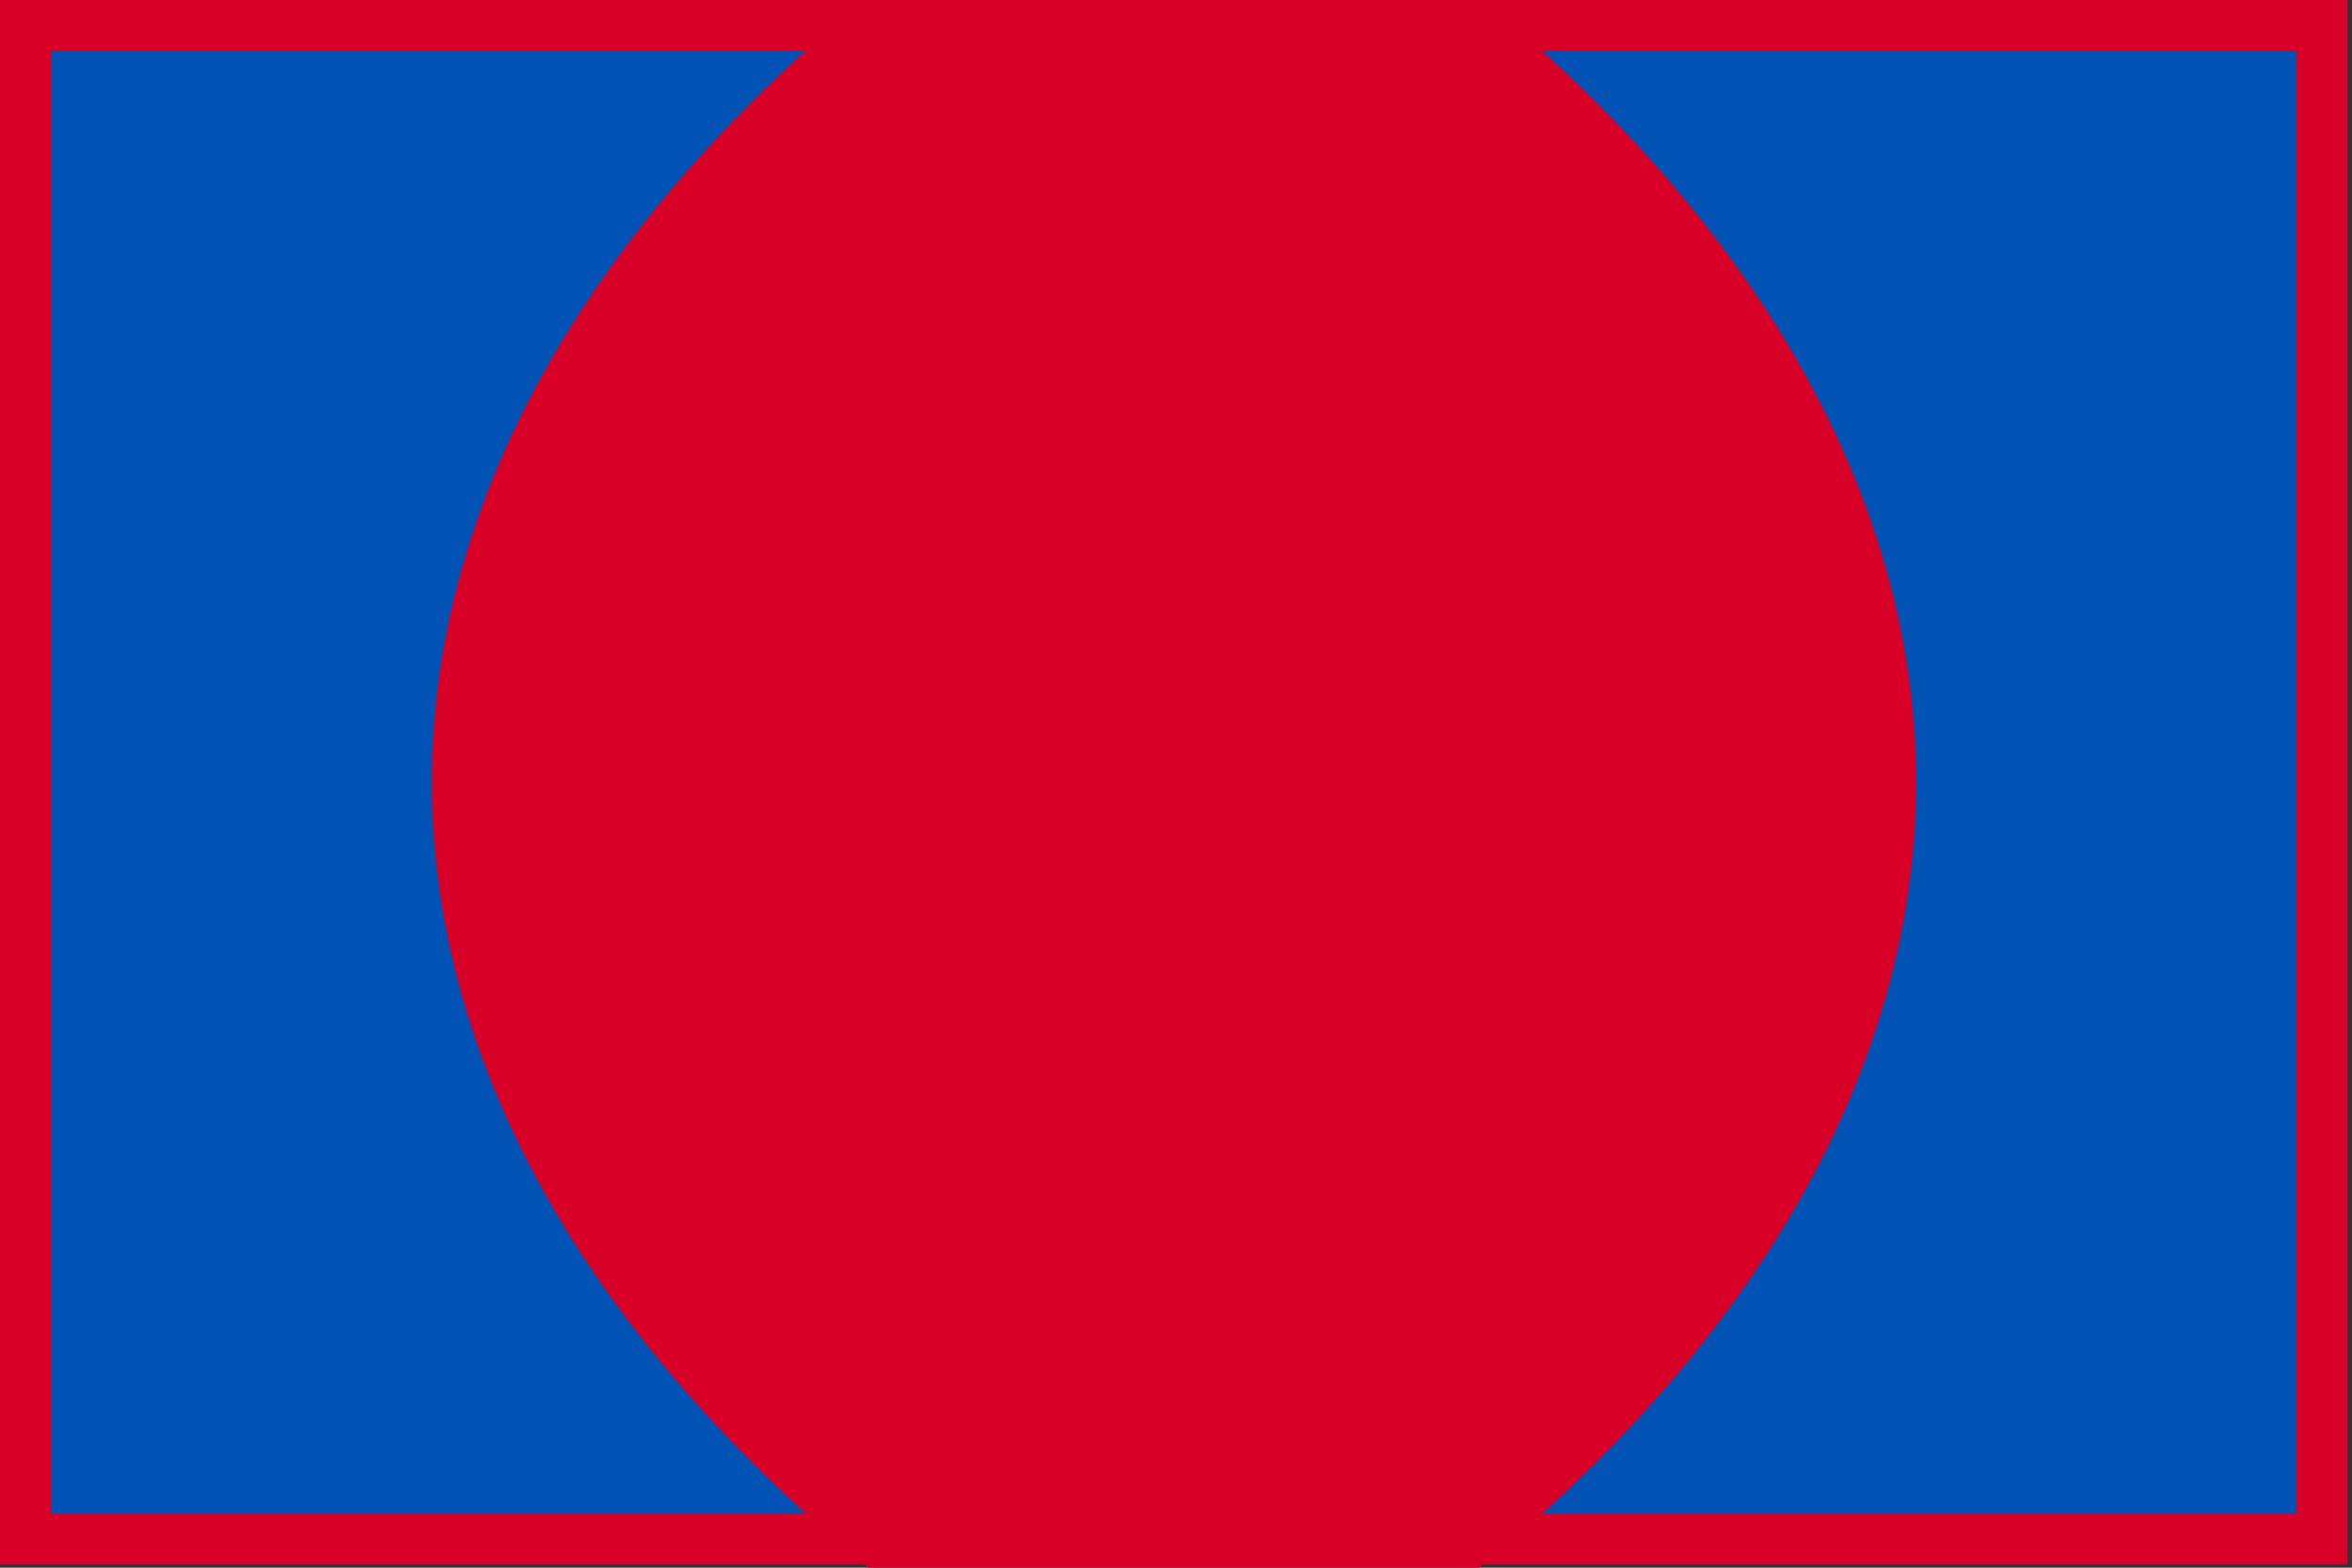 <svg width="36" height="24" viewBox="0 0 36 24" fill="none" xmlns="http://www.w3.org/2000/svg">
<rect x="0" y="0" width="36" height="24" fill="#333333" stroke="none"/>
<g clip-path="url(#clip0_15_659)">
<path d="M0 0H35.93V23.951H0V0Z" fill="#D80027"/>
<path d="M0.779 0.779H35.144V23.172H0.779V0.779Z" fill="#0052B4"/>
<path d="M17.965 20.021C17.965 20.021 23.326 16.421 23.326 11.979C23.326 7.537 17.965 3.93 17.965 3.93C17.965 3.93 12.604 7.53 12.604 11.972C12.604 16.414 17.965 20.021 17.965 20.021Z" fill="#7DBEF1"/>
<path d="M12.618 12.681H23.326L21.27 17.235H14.589L12.618 12.681Z" fill="#1C8AE6"/>
<path d="M13.495 14.449C13.495 14.449 16.337 17.13 17.074 17.13C17.944 17.13 17.958 15.839 18.863 15.34C20.281 14.561 22.442 14.449 22.442 14.449L20.842 17.453L17.965 20.021L14.681 17.235L13.495 14.449Z" fill="#FFF042"/>
<path d="M17.965 11.053L16.386 12.147L16.94 10.309L15.411 9.151L17.333 9.116L17.965 7.298L18.596 9.116L20.519 9.151L18.989 10.316L19.544 12.154L17.965 11.053Z" fill="#259C7B"/>
<path d="M17.523 10.147C17.46 10.793 17.418 11.439 17.404 12.084C17.383 12.919 17.425 13.537 17.544 13.909C17.698 14.372 18.049 14.814 18.54 15.235C18.912 15.558 19.284 15.803 19.537 15.944C19.754 16.063 20.028 15.986 20.147 15.775C20.267 15.558 20.189 15.284 19.979 15.165C19.677 14.989 19.39 14.786 19.123 14.554C18.744 14.232 18.484 13.909 18.393 13.621C18.316 13.383 18.281 12.828 18.295 12.098C18.309 11.474 18.351 10.849 18.414 10.232C18.442 9.986 18.26 9.768 18.014 9.74C17.761 9.719 17.544 9.902 17.523 10.147Z" fill="#8E5715"/>
<path d="M15.284 11.979L17.074 14.66H15.284V11.979Z" fill="white"/>
<path d="M17.965 20.021C17.965 20.021 23.326 16.421 23.326 11.979C23.326 7.537 17.965 3.93 17.965 3.93C17.965 3.93 12.604 7.53 12.604 11.972C12.604 16.414 17.965 20.021 17.965 20.021Z" stroke="#D80027" stroke-width="12" stroke-miterlimit="10"/>
</g>
<defs>
<clipPath id="clip0_15_659">
<rect width="36" height="24" fill="white"/>
</clipPath>
</defs>
</svg>
